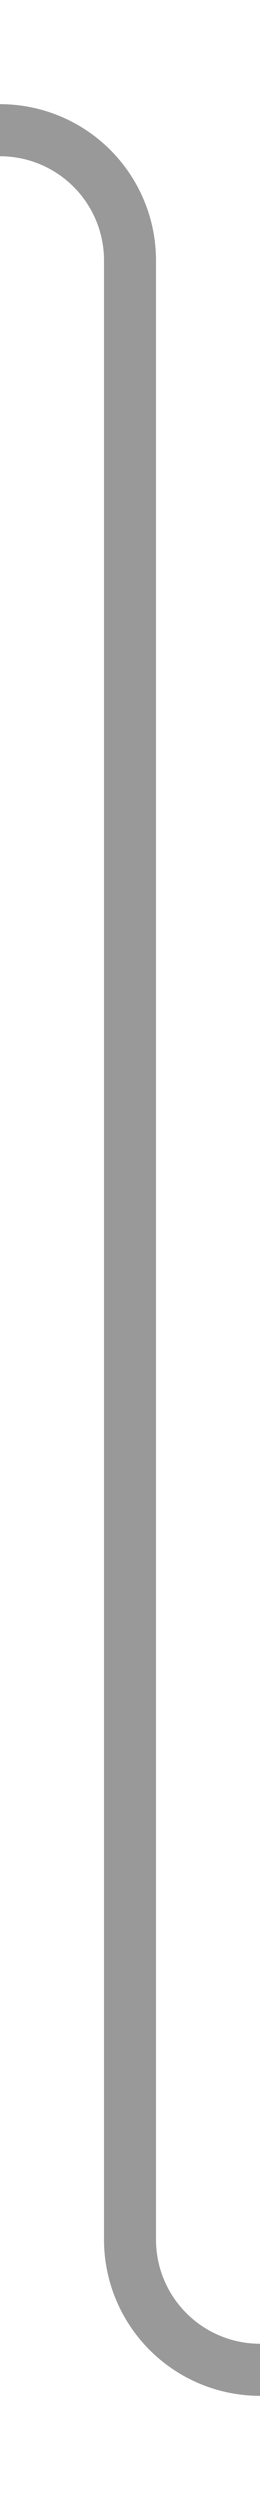 ﻿<?xml version="1.0" encoding="utf-8"?>
<svg version="1.1" xmlns:xlink="http://www.w3.org/1999/xlink" width="10px" height="96px" preserveAspectRatio="xMidYMin meet" viewBox="2396 3654  8 96" xmlns="http://www.w3.org/2000/svg">
  <path d="M 2341 3659  L 2395 3659  A 5 5 0 0 1 2400 3664 L 2400 3740  A 5 5 0 0 0 2405 3745 L 2477 3745  " stroke-width="2" stroke="#999999" fill="none" />
</svg>